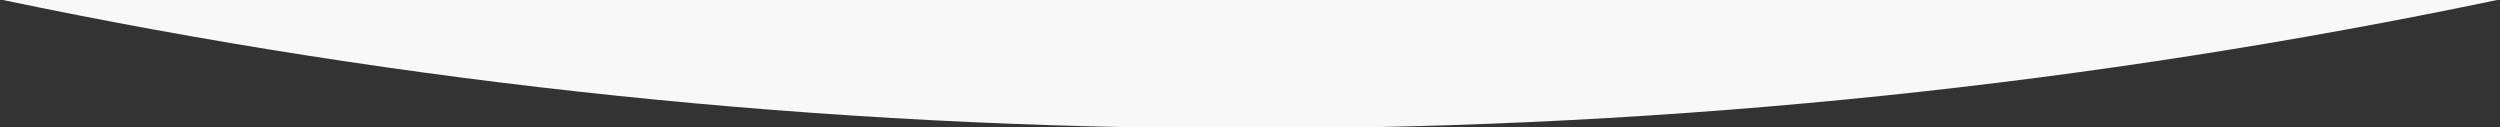 <?xml version="1.0" encoding="utf-8"?>
<!-- Generator: Adobe Illustrator 23.0.3, SVG Export Plug-In . SVG Version: 6.00 Build 0)  -->
<svg preserveAspectRatio="none" version="1.1" id="Layer_1" xmlns="http://www.w3.org/2000/svg" xmlns:xlink="http://www.w3.org/1999/xlink" x="0px" y="0px"
	 viewBox="0 0 1028 52.4" style="enable-background:new 0 0 1028 52.4;" xml:space="preserve">
<rect x="0" y="0" width="1028" height="52.4" fill="#333333" stroke="none"/>
<style type="text/css">
	.st0{fill:#f8f8f8;}
</style>
<path class="st0" d="M1.2,0c165.5,34.6,337,52.8,512.8,52.8S861.3,34.6,1026.8,0H1.2z"/>
</svg>
